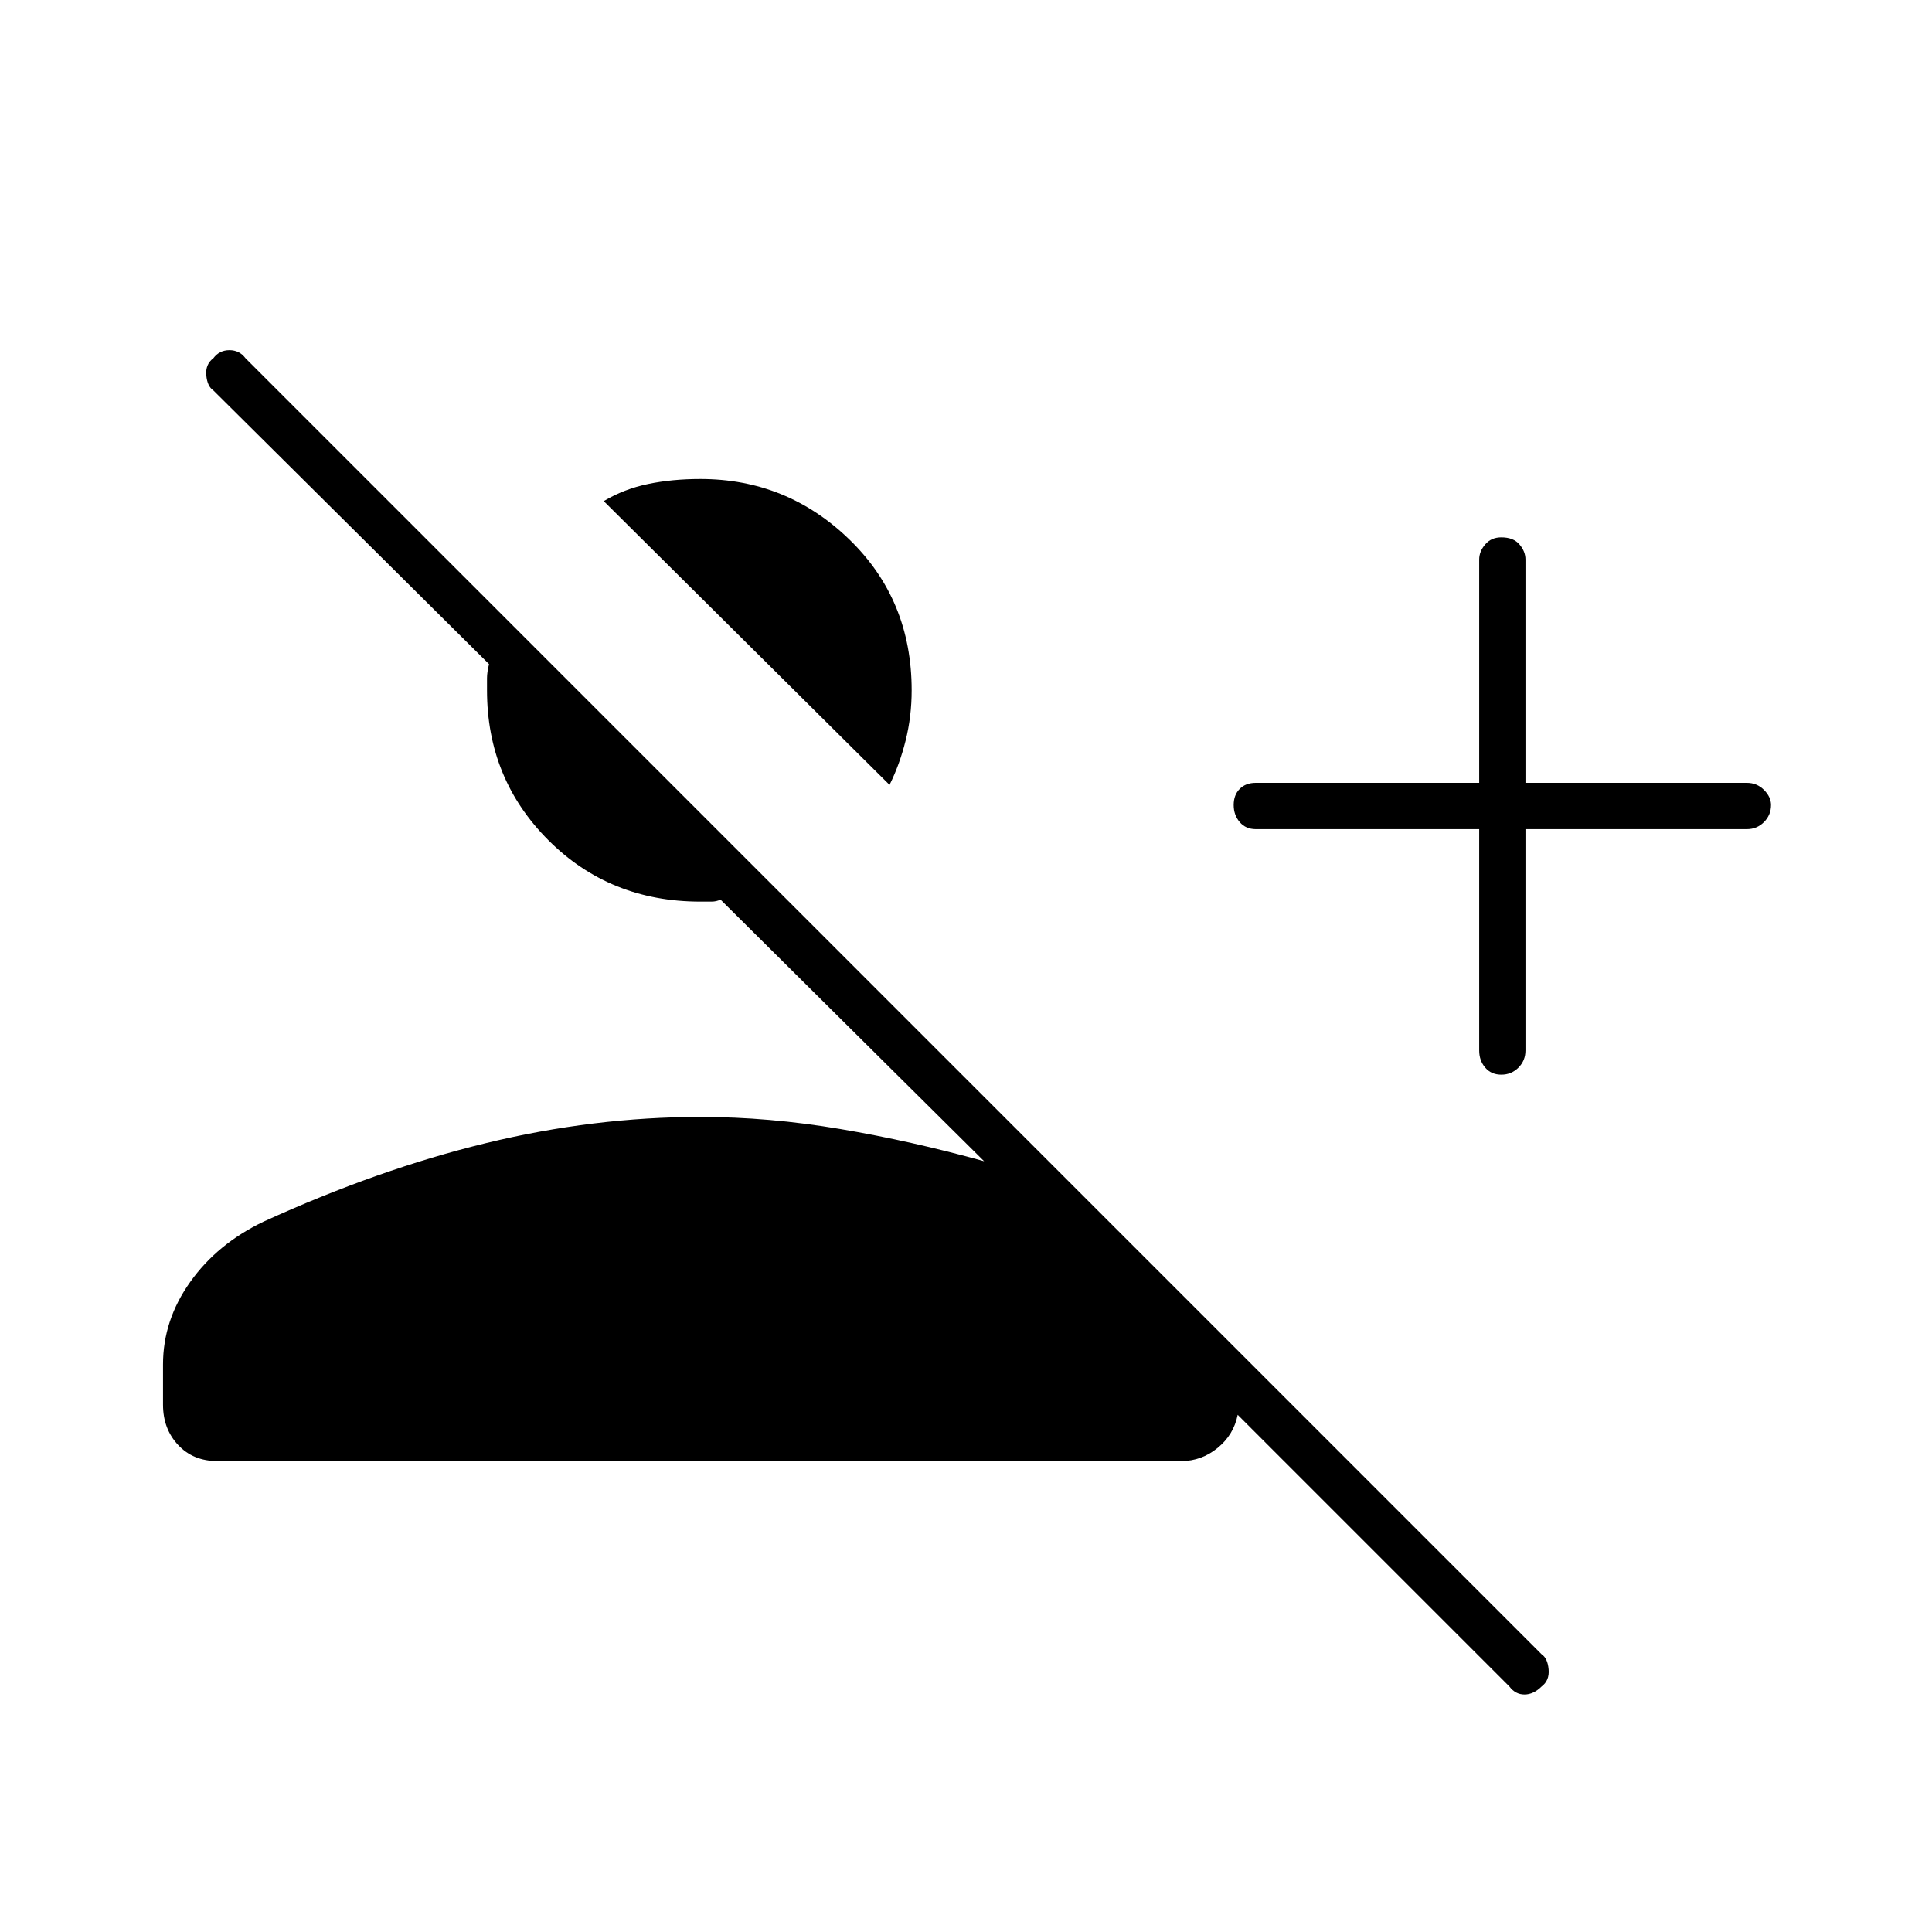 <svg xmlns="http://www.w3.org/2000/svg" height="40" width="40"><path d="M31.25 34.917 25.625 29.292Q25.542 29.708 25.208 29.979Q24.875 30.25 24.458 30.25H4.5Q4 30.25 3.688 29.917Q3.375 29.583 3.375 29.083V28.25Q3.375 27.333 3.938 26.542Q4.5 25.75 5.458 25.292Q7.833 24.208 10.062 23.667Q12.292 23.125 14.5 23.125Q15.917 23.125 17.396 23.375Q18.875 23.625 20.375 24.042L14.917 18.625Q14.833 18.667 14.729 18.667Q14.625 18.667 14.5 18.667Q12.625 18.667 11.354 17.396Q10.083 16.125 10.083 14.292Q10.083 14.167 10.083 14.042Q10.083 13.917 10.125 13.75L4.417 8.083Q4.292 8 4.271 7.771Q4.25 7.542 4.417 7.417Q4.542 7.25 4.75 7.25Q4.958 7.25 5.083 7.417L31.917 34.25Q32.042 34.333 32.062 34.562Q32.083 34.792 31.917 34.917Q31.75 35.083 31.562 35.083Q31.375 35.083 31.25 34.917ZM31.083 22.25Q30.875 22.25 30.75 22.104Q30.625 21.958 30.625 21.75V17.167H26Q25.792 17.167 25.667 17.021Q25.542 16.875 25.542 16.667Q25.542 16.458 25.667 16.333Q25.792 16.208 26 16.208H30.625V11.583Q30.625 11.417 30.75 11.271Q30.875 11.125 31.083 11.125Q31.333 11.125 31.458 11.271Q31.583 11.417 31.583 11.583V16.208H36.167Q36.375 16.208 36.521 16.354Q36.667 16.5 36.667 16.667Q36.667 16.875 36.521 17.021Q36.375 17.167 36.167 17.167H31.583V21.75Q31.583 21.958 31.438 22.104Q31.292 22.25 31.083 22.25ZM18.417 16.25 12.5 10.375Q12.917 10.125 13.417 10.021Q13.917 9.917 14.5 9.917Q16.292 9.917 17.583 11.167Q18.875 12.417 18.875 14.292Q18.875 14.833 18.75 15.333Q18.625 15.833 18.417 16.25Z"/></svg>